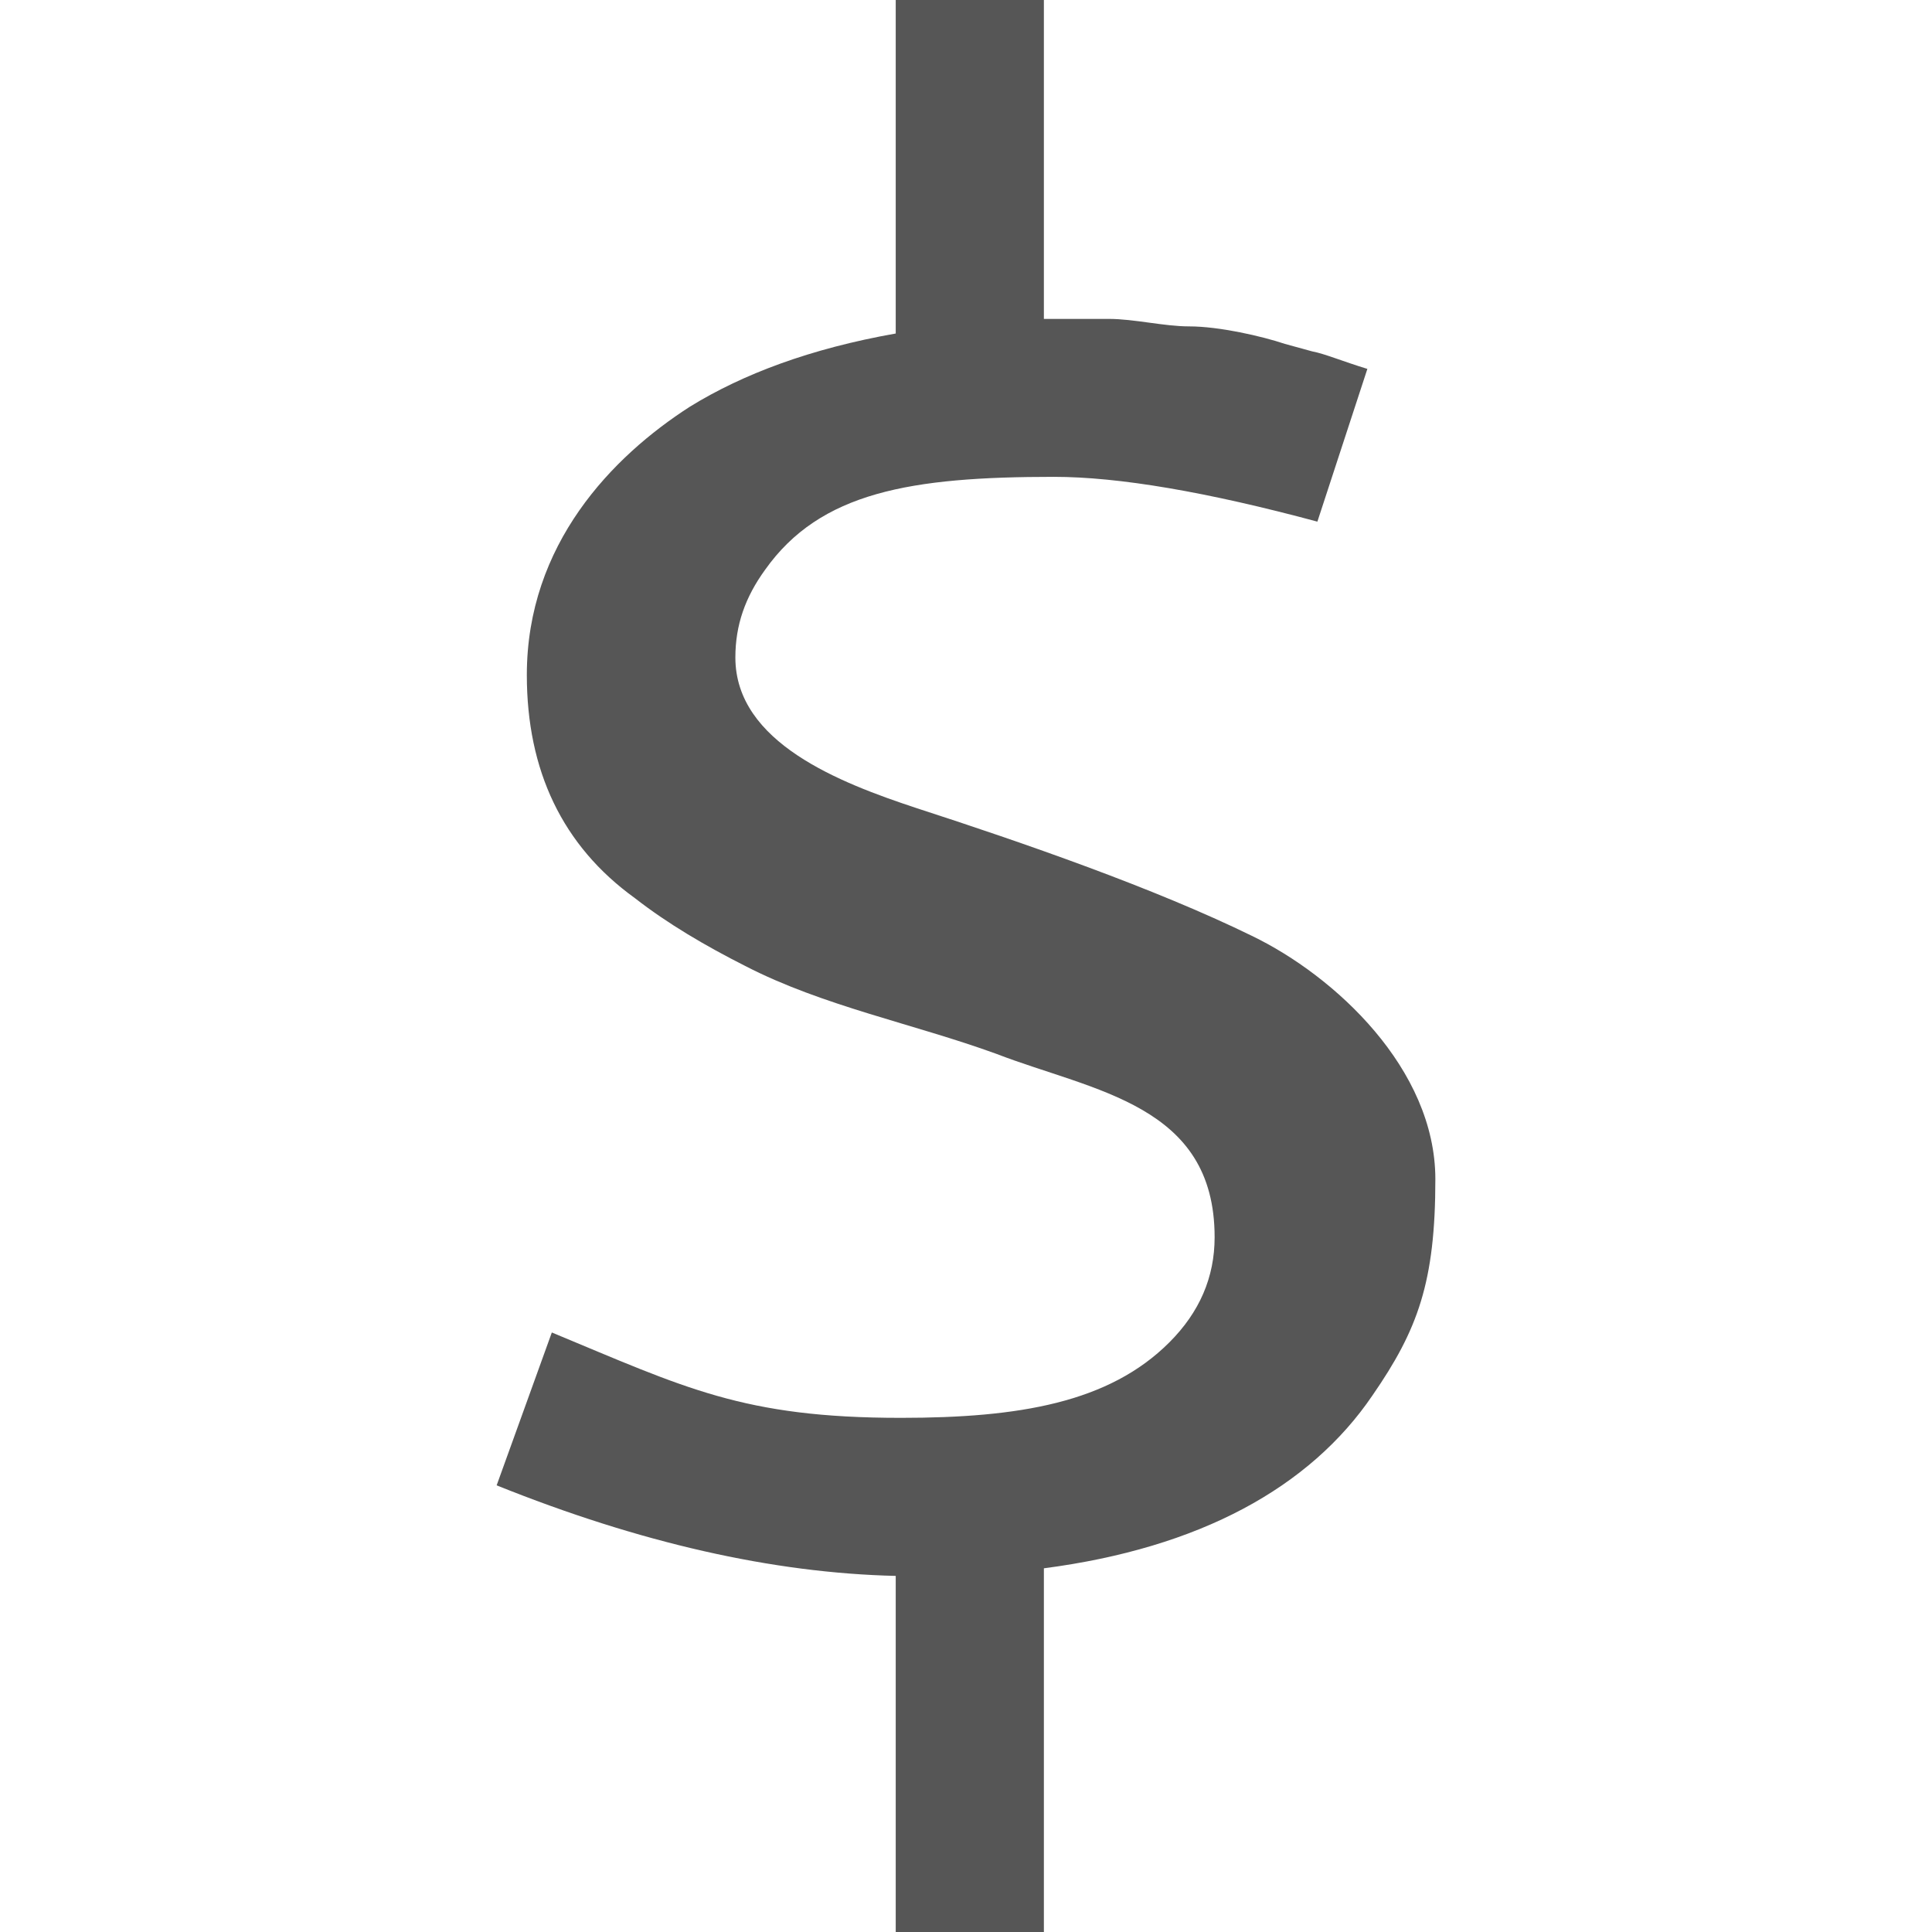 
<svg xmlns="http://www.w3.org/2000/svg" xmlns:xlink="http://www.w3.org/1999/xlink" width="16px" height="16px" viewBox="0 0 16 16" version="1.1">
<g id="surface1">
<path style=" stroke:none;fill-rule:nonzero;fill:#565656;fill-opacity:1;" d="M 4.57 11.035 L 4.113 12.301 C 5.297 12.777 6.398 13.027 7.418 13.051 L 7.418 16 L 8.645 16 L 8.645 12.988 C 9.934 12.82 10.848 12.32 11.367 11.555 C 11.742 11.012 11.887 10.617 11.887 9.766 C 11.887 8.852 11.055 8.082 10.367 7.75 C 9.559 7.355 8.477 6.98 7.586 6.691 C 6.961 6.484 6.09 6.152 6.09 5.445 C 6.09 5.176 6.172 4.945 6.336 4.719 C 6.793 4.074 7.543 3.949 8.727 3.949 C 9.266 3.949 9.996 4.074 10.91 4.32 L 11.324 3.055 C 11.117 2.992 10.973 2.93 10.867 2.91 L 10.641 2.848 C 10.453 2.785 10.098 2.703 9.848 2.703 C 9.641 2.703 9.391 2.641 9.184 2.641 L 8.645 2.641 L 8.645 0 L 7.418 0 L 7.418 2.762 C 6.711 2.887 6.152 3.098 5.715 3.367 C 5.07 3.781 4.363 4.508 4.363 5.59 C 4.363 6.379 4.656 7.004 5.258 7.438 C 5.527 7.648 5.84 7.832 6.172 8 C 6.816 8.332 7.562 8.477 8.25 8.727 C 9.059 9.039 10.059 9.145 10.059 10.246 C 10.059 10.578 9.934 10.867 9.684 11.117 C 9.184 11.617 8.438 11.742 7.461 11.742 C 6.152 11.742 5.672 11.492 4.57 11.035 "/>
</g>
</svg>
